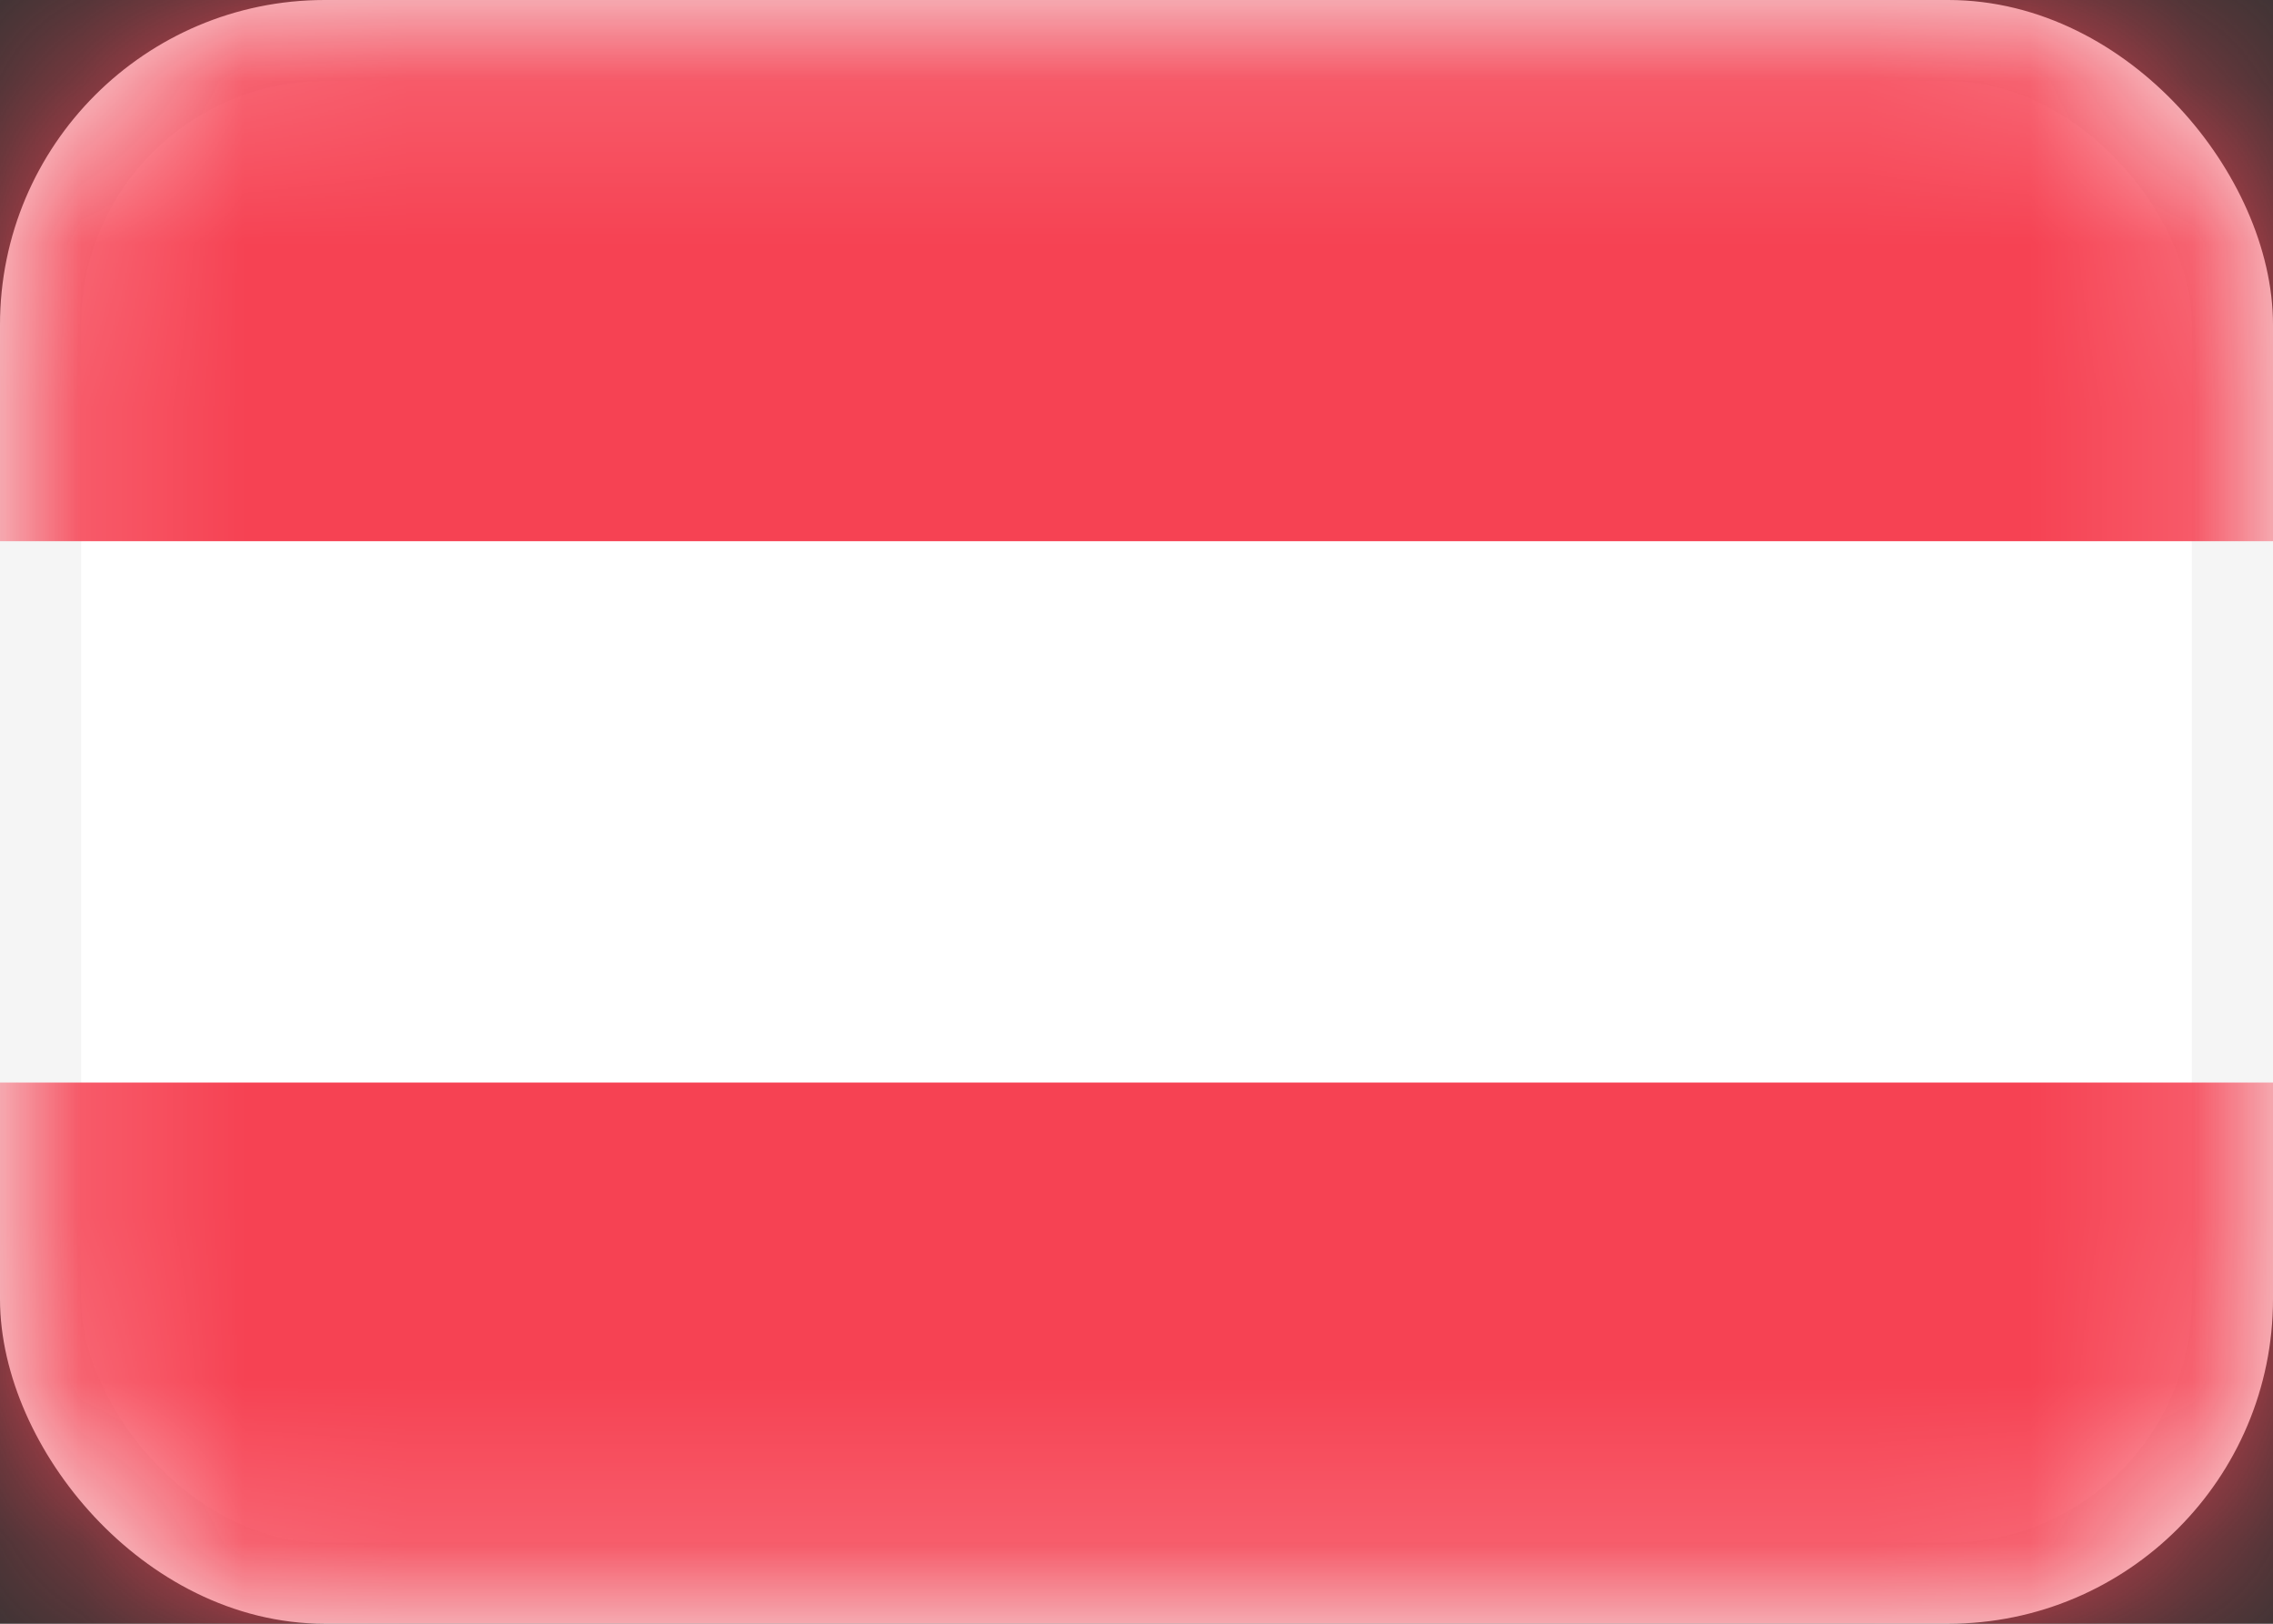 <svg width="14" height="10" viewBox="0 0 14 10" fill="none" xmlns="http://www.w3.org/2000/svg">
<rect x="0" y="0" width="14" height="10" fill="#333333" stroke="none"/>
<rect x="0.25" y="0.25" width="13.5" height="9.5" rx="1.75" fill="white" stroke="#F5F5F5" stroke-width="0.5"/>
<mask id="mask0_142:121" style="mask-type:alpha" maskUnits="userSpaceOnUse" x="0" y="0" width="14" height="10">
<rect x="0.25" y="0.25" width="13.5" height="9.5" rx="1.75" fill="white" stroke="white" stroke-width="0.5"/>
</mask>
<g mask="url(#mask0_142:121)">
<path fill-rule="evenodd" clip-rule="evenodd" d="M0 3.333H14V0H0V3.333Z" fill="#F64253"/>
<path fill-rule="evenodd" clip-rule="evenodd" d="M0 10H14V6.667H0V10Z" fill="#F64253"/>
</g>
</svg>
